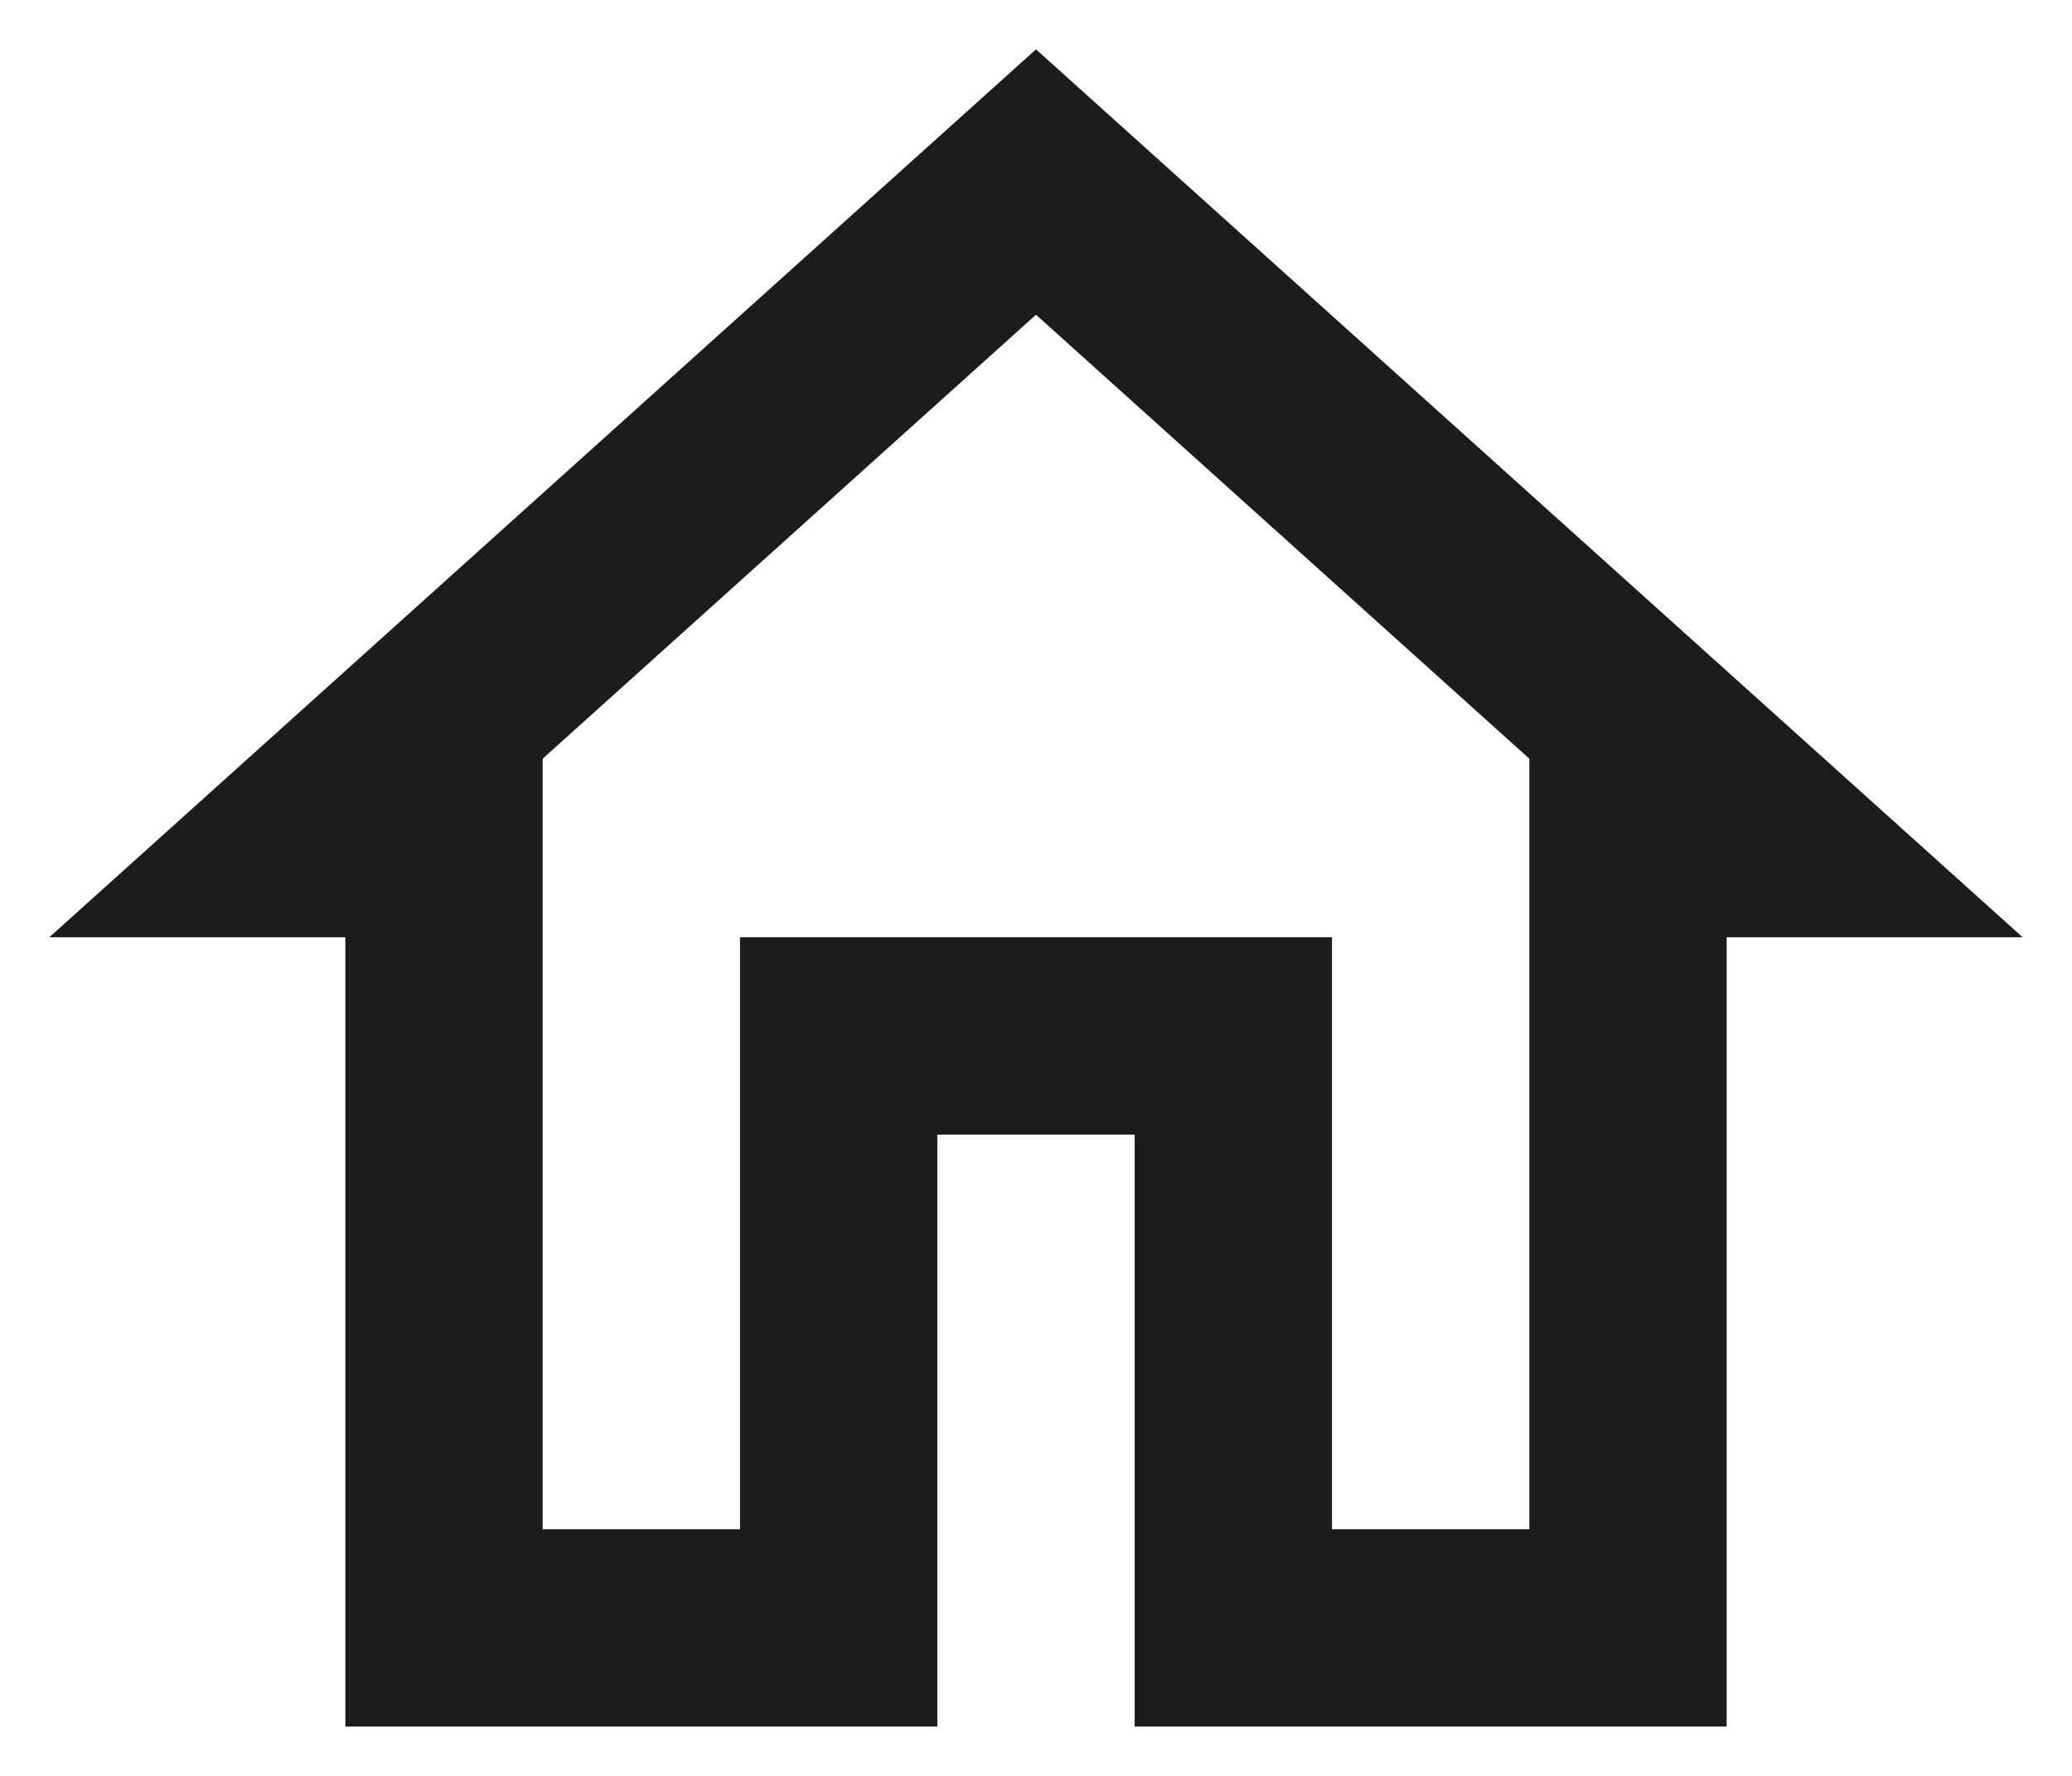 <svg width="21" height="18" viewBox="0 0 21 18" fill="none" xmlns="http://www.w3.org/2000/svg">
<path d="M10.5 3.19L15.5 7.69V15.5H13.5V9.5H7.5V15.5H5.5V7.69L10.5 3.19ZM10.5 0.5L0.5 9.5H3.5V17.5H9.5V11.5H11.5V17.5H17.5V9.5H20.5L10.5 0.5Z" fill="#1C1C1D"/>
</svg>
